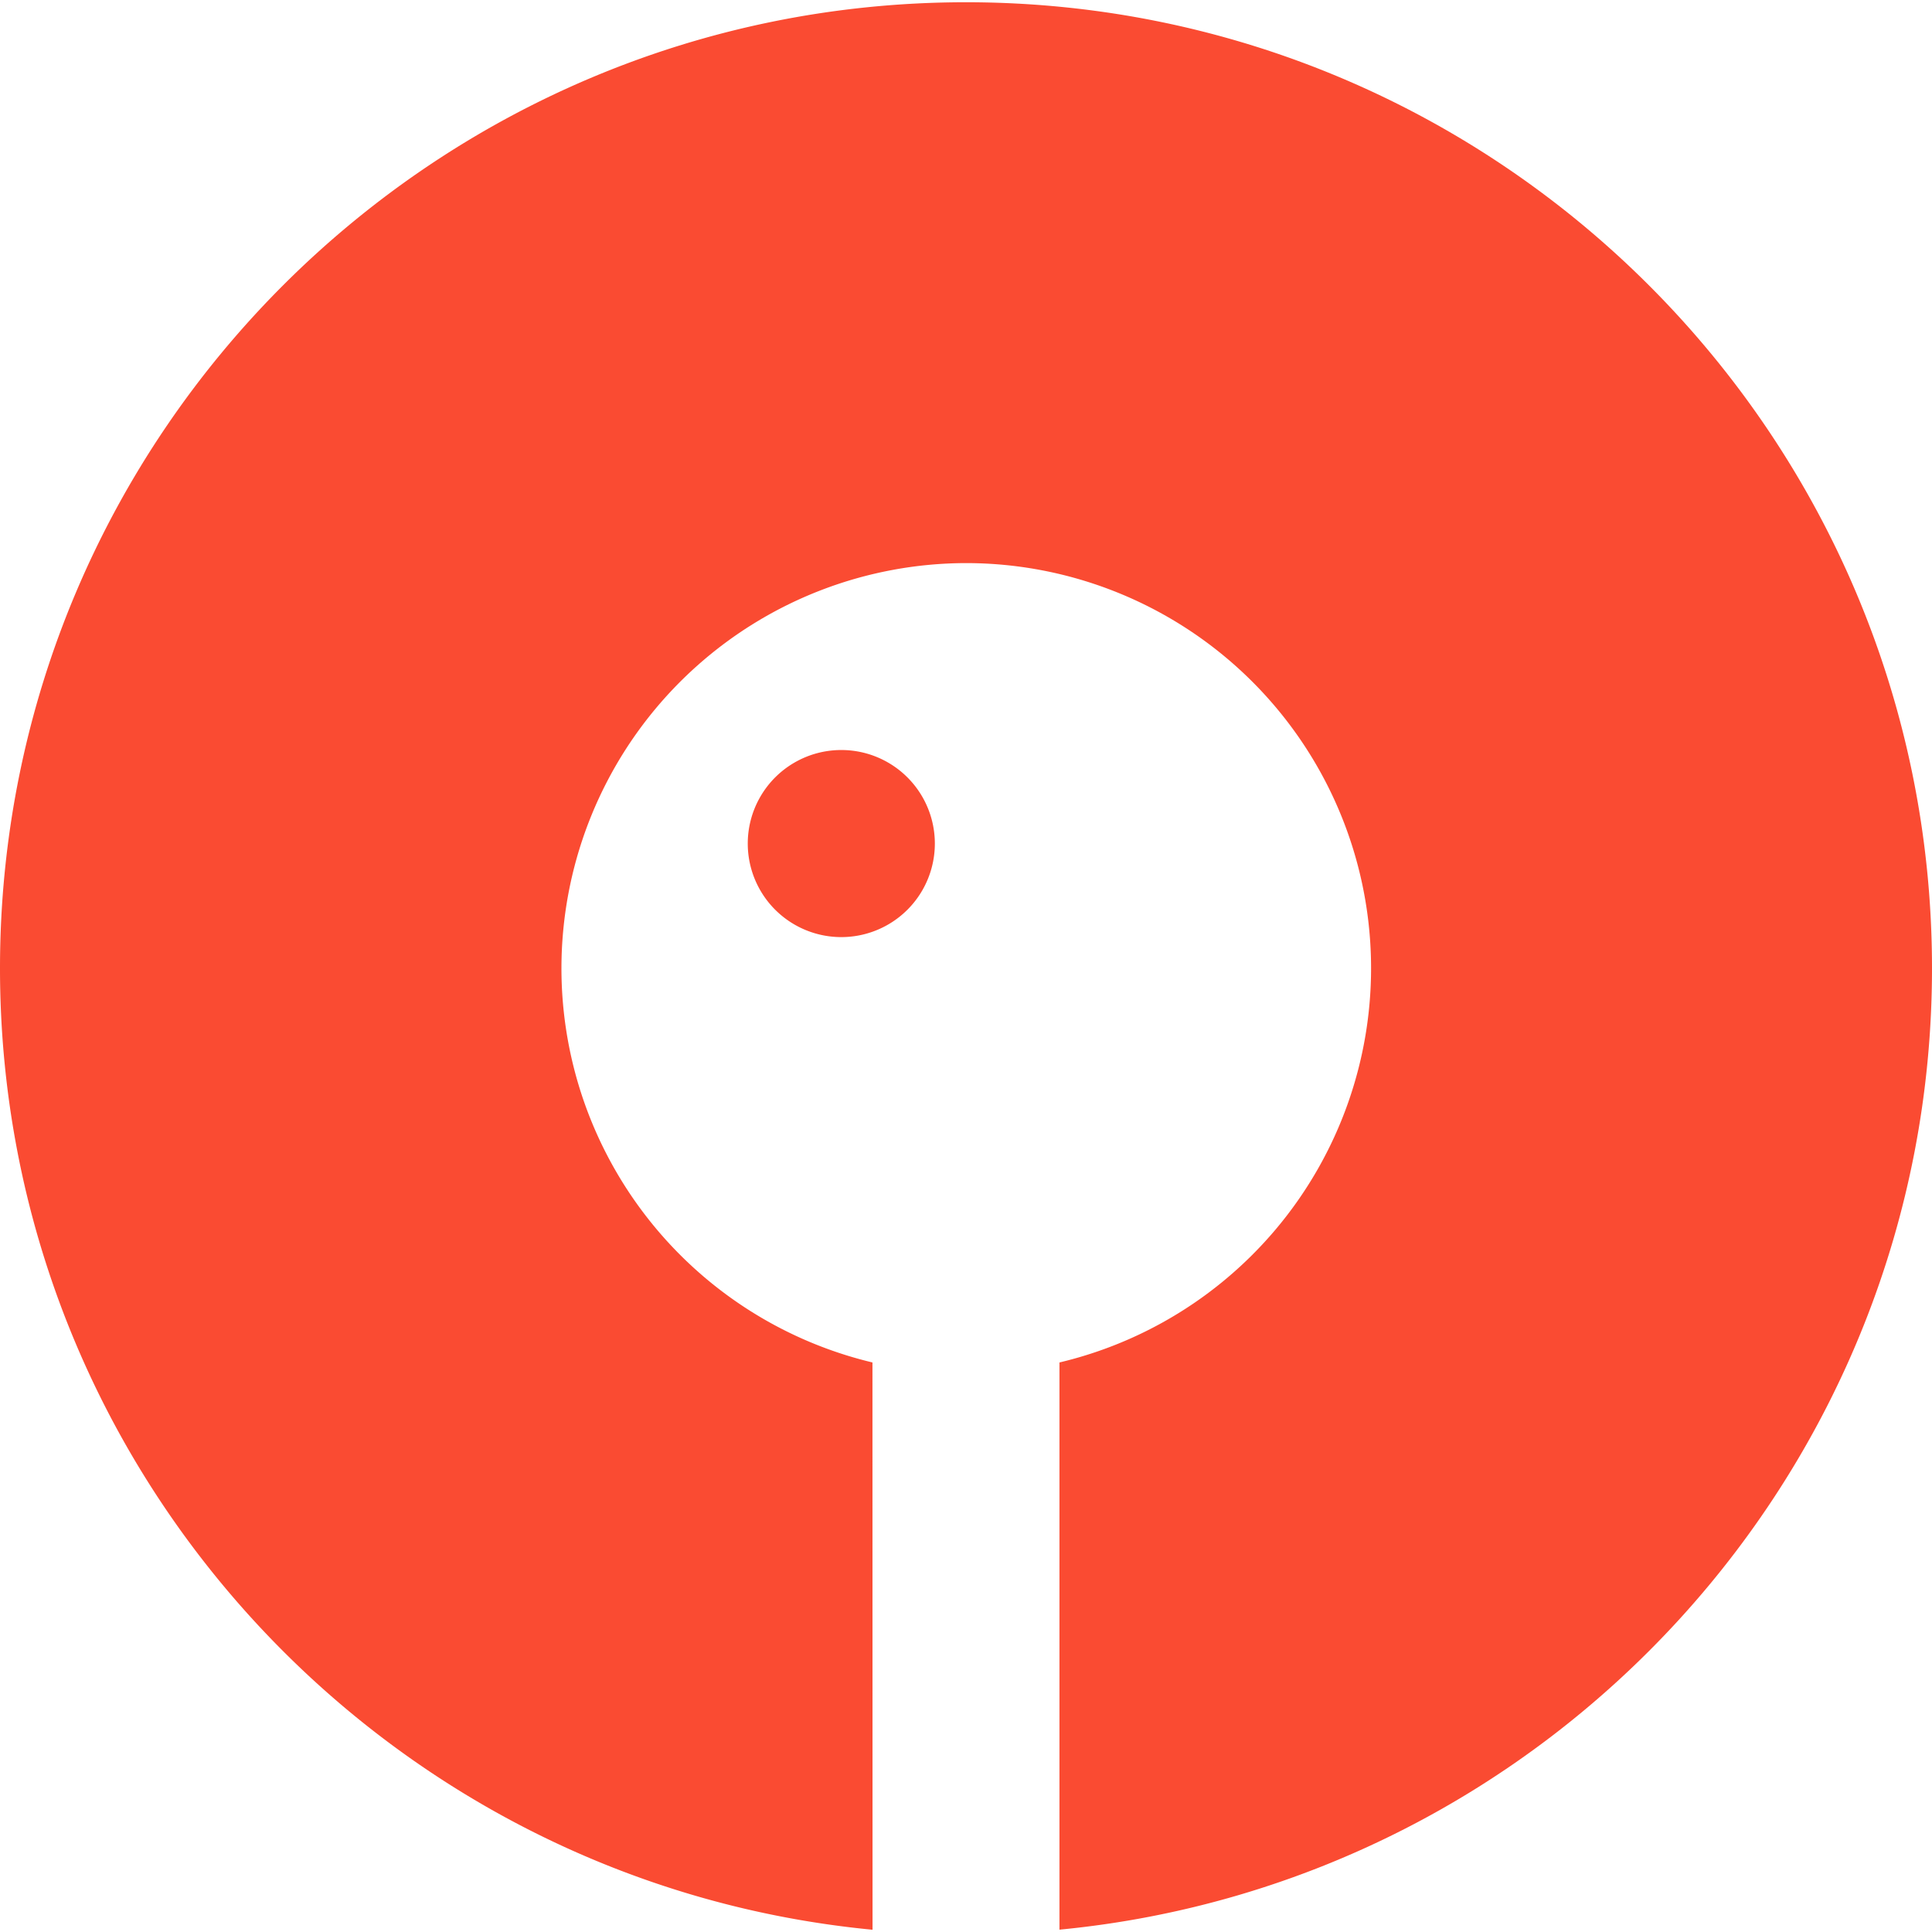 <svg xmlns="http://www.w3.org/2000/svg" width="24" height="24"><path fill="#fa4b32" d="M10.839 23.972C4.76 23.388 0 18.257 0 12.028c0-6.623 5.377-12 12-12s12 5.377 12 12c0 6.23-4.76 11.359-10.839 11.943v-7.046A5.033 5.033 0 0 0 12 6.995a5.034 5.034 0 0 0-1.162 9.93zm-.388-14.655a1.162 1.162 0 0 1 0 2.324 1.161 1.161 0 0 1 0-2.324z"/></svg>